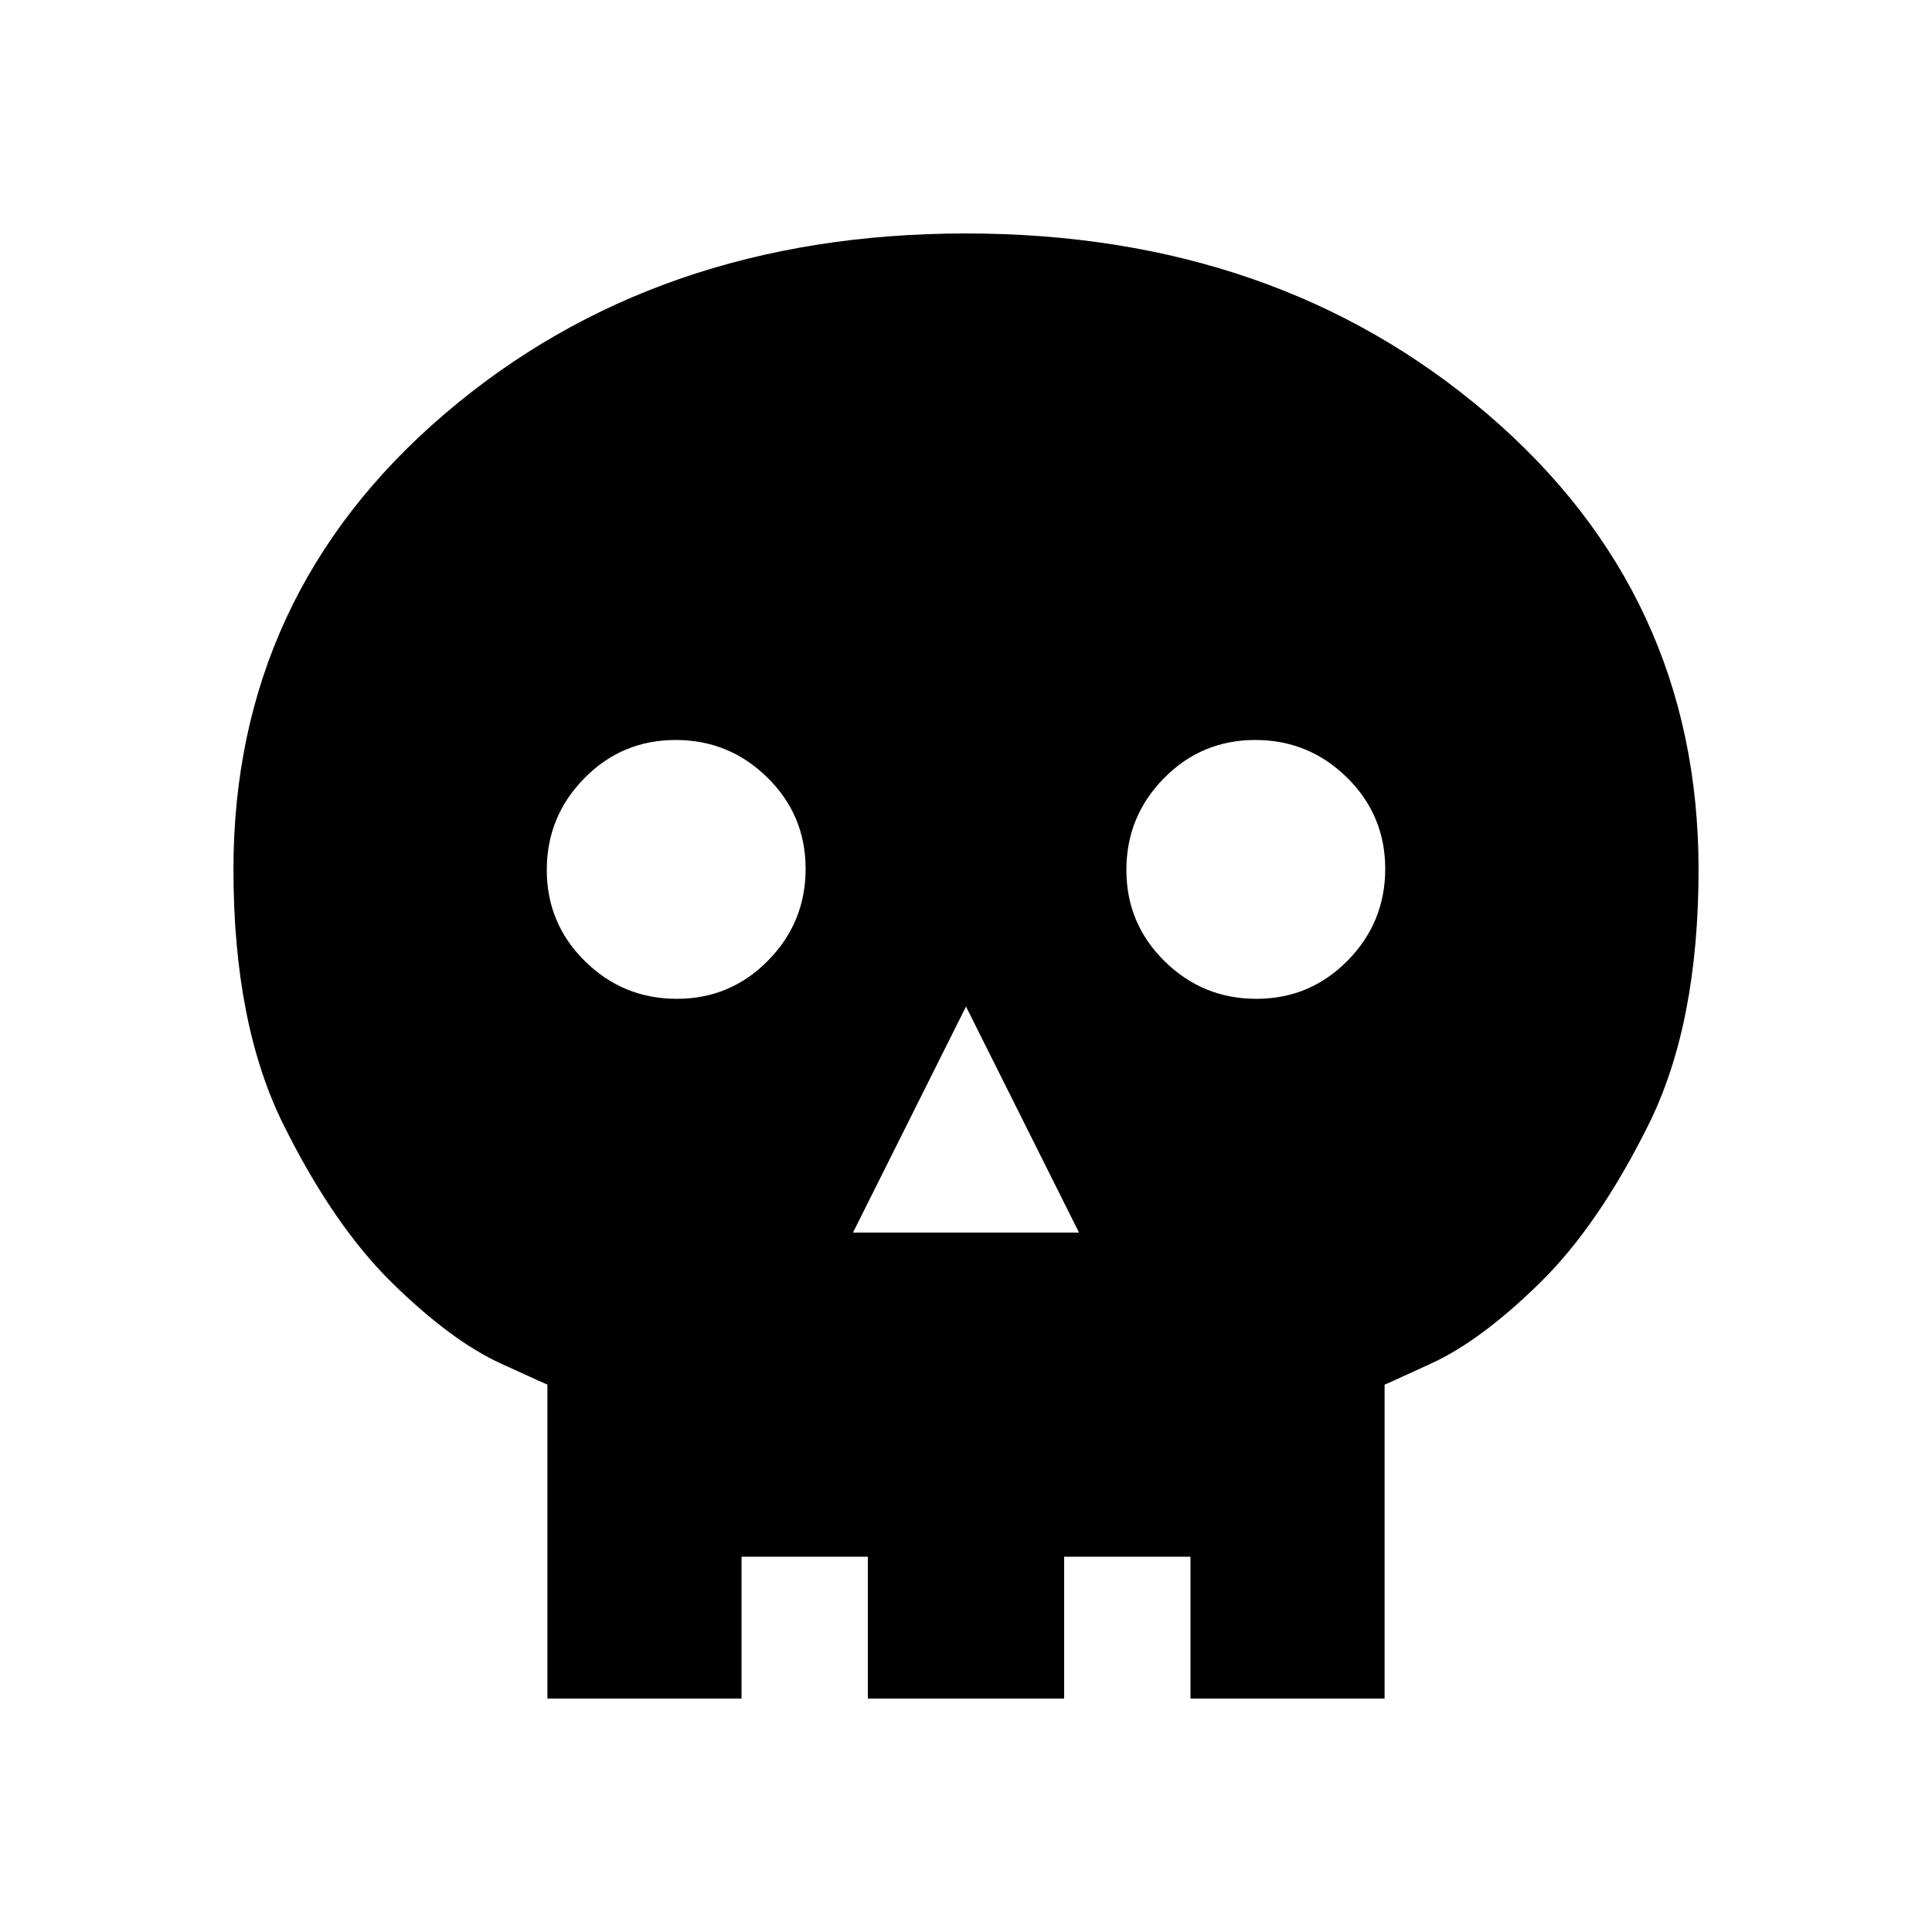 <svg xmlns="http://www.w3.org/2000/svg" height="20" viewBox="0 -960 960 960" width="20"><path d="M423.846-347.539h112.308L480-459.846l-56.154 112.307ZM336.28-463.693q26.643 0 45.335-18.972 18.692-18.973 18.692-45.615 0-26.643-18.972-45.335-18.973-18.692-45.615-18.692-26.643 0-45.335 18.973-18.692 18.972-18.692 45.614 0 26.643 18.972 45.335 18.973 18.692 45.615 18.692Zm288 0q26.643 0 45.335-18.972 18.692-18.973 18.692-45.615 0-26.643-18.973-45.335-18.972-18.692-45.614-18.692-26.643 0-45.335 18.973-18.692 18.972-18.692 45.614 0 26.643 18.973 45.335 18.972 18.692 45.614 18.692ZM272.001-116.001v-156.077q1.154.769-23.346-10.5t-53.692-39.846Q165.771-351 140.886-401.077 116.001-451.154 116.001-528q0-136.538 104.891-226.268 104.891-89.731 259.076-89.731t259.108 89.731Q843.999-664.538 843.999-528q0 76.846-24.885 126.923t-54.077 78.653q-29.192 28.577-53.692 39.846-24.5 11.269-23.346 10.57v156.007h-96.461v-70.462h-62.769v70.462h-97.538v-70.462h-62.769v70.462h-96.461Z"/></svg>